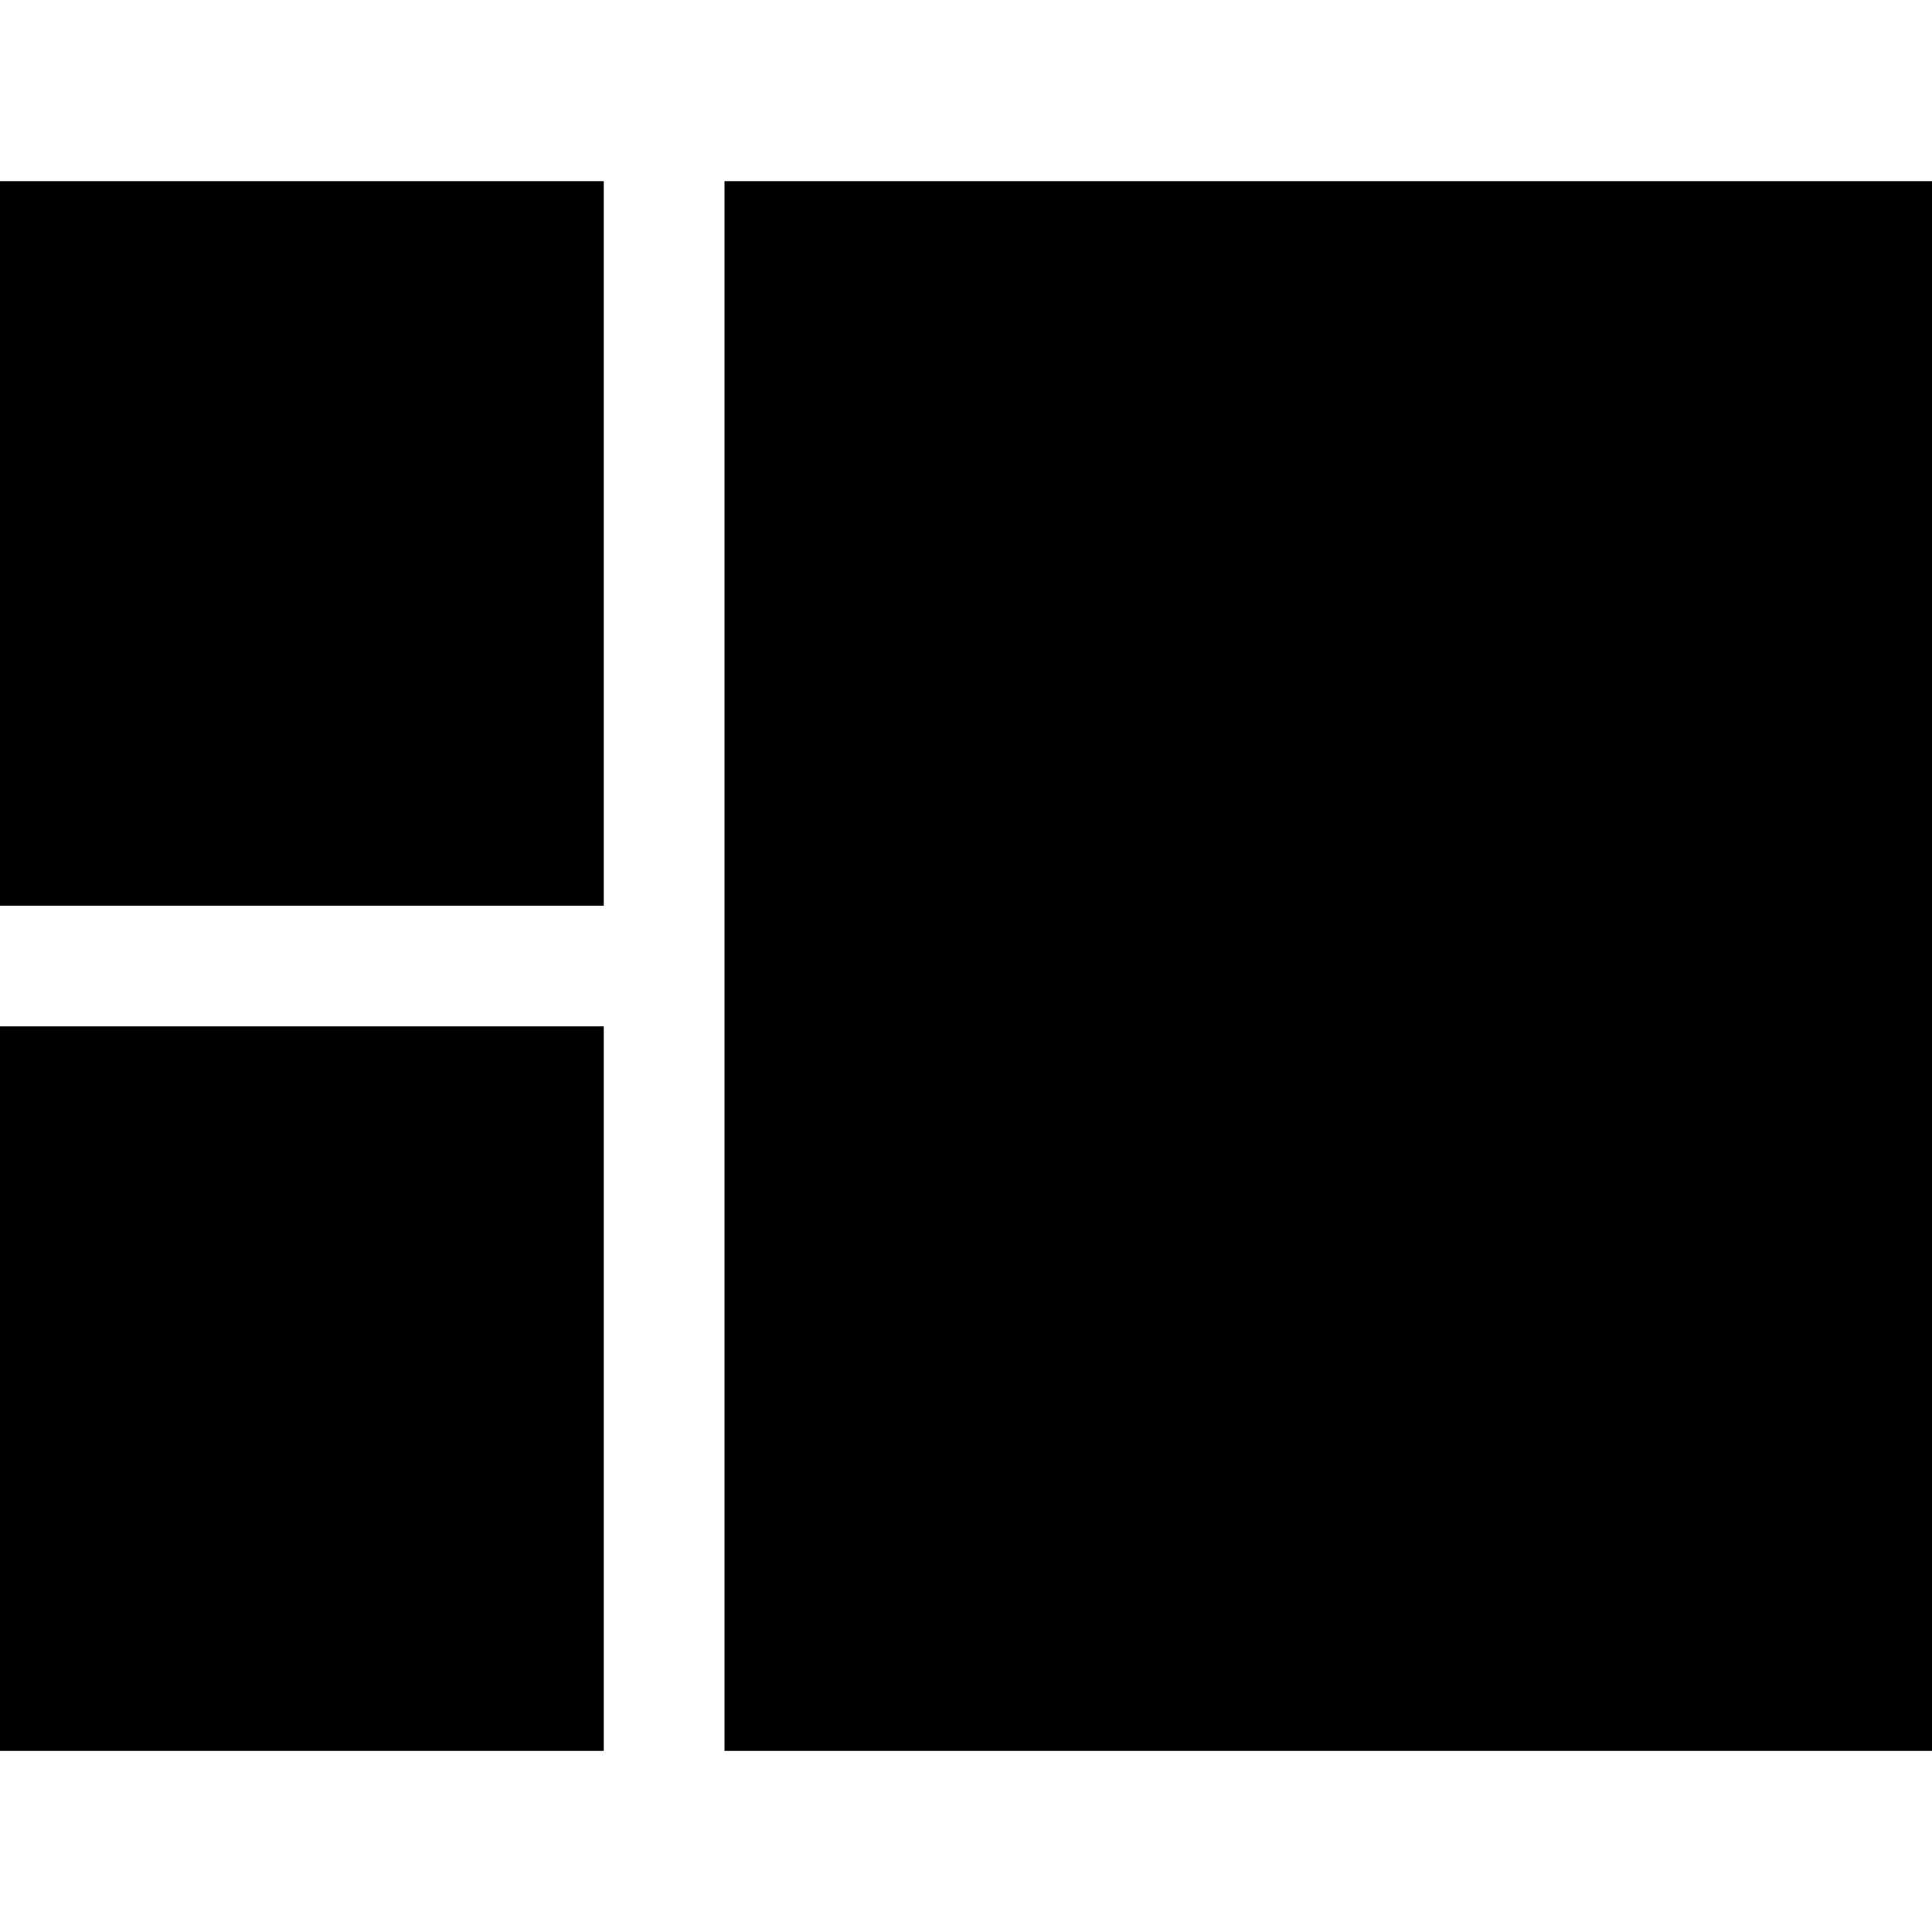 <svg xmlns="http://www.w3.org/2000/svg" width="160" height="160" viewBox="0 0 42.333 42.333"><path d="M15.875 3.969h26.458v34.396H15.875z" style="fill:#000;fill-opacity:1;stroke-width:.698"/><path d="M0 22.49h13.229v15.875H0z" style="fill:#000;fill-opacity:1;stroke-width:.915"/><path d="M0 3.969h13.229v15.875H0z" style="fill:#000;fill-opacity:1;stroke-width:1.592"/></svg>